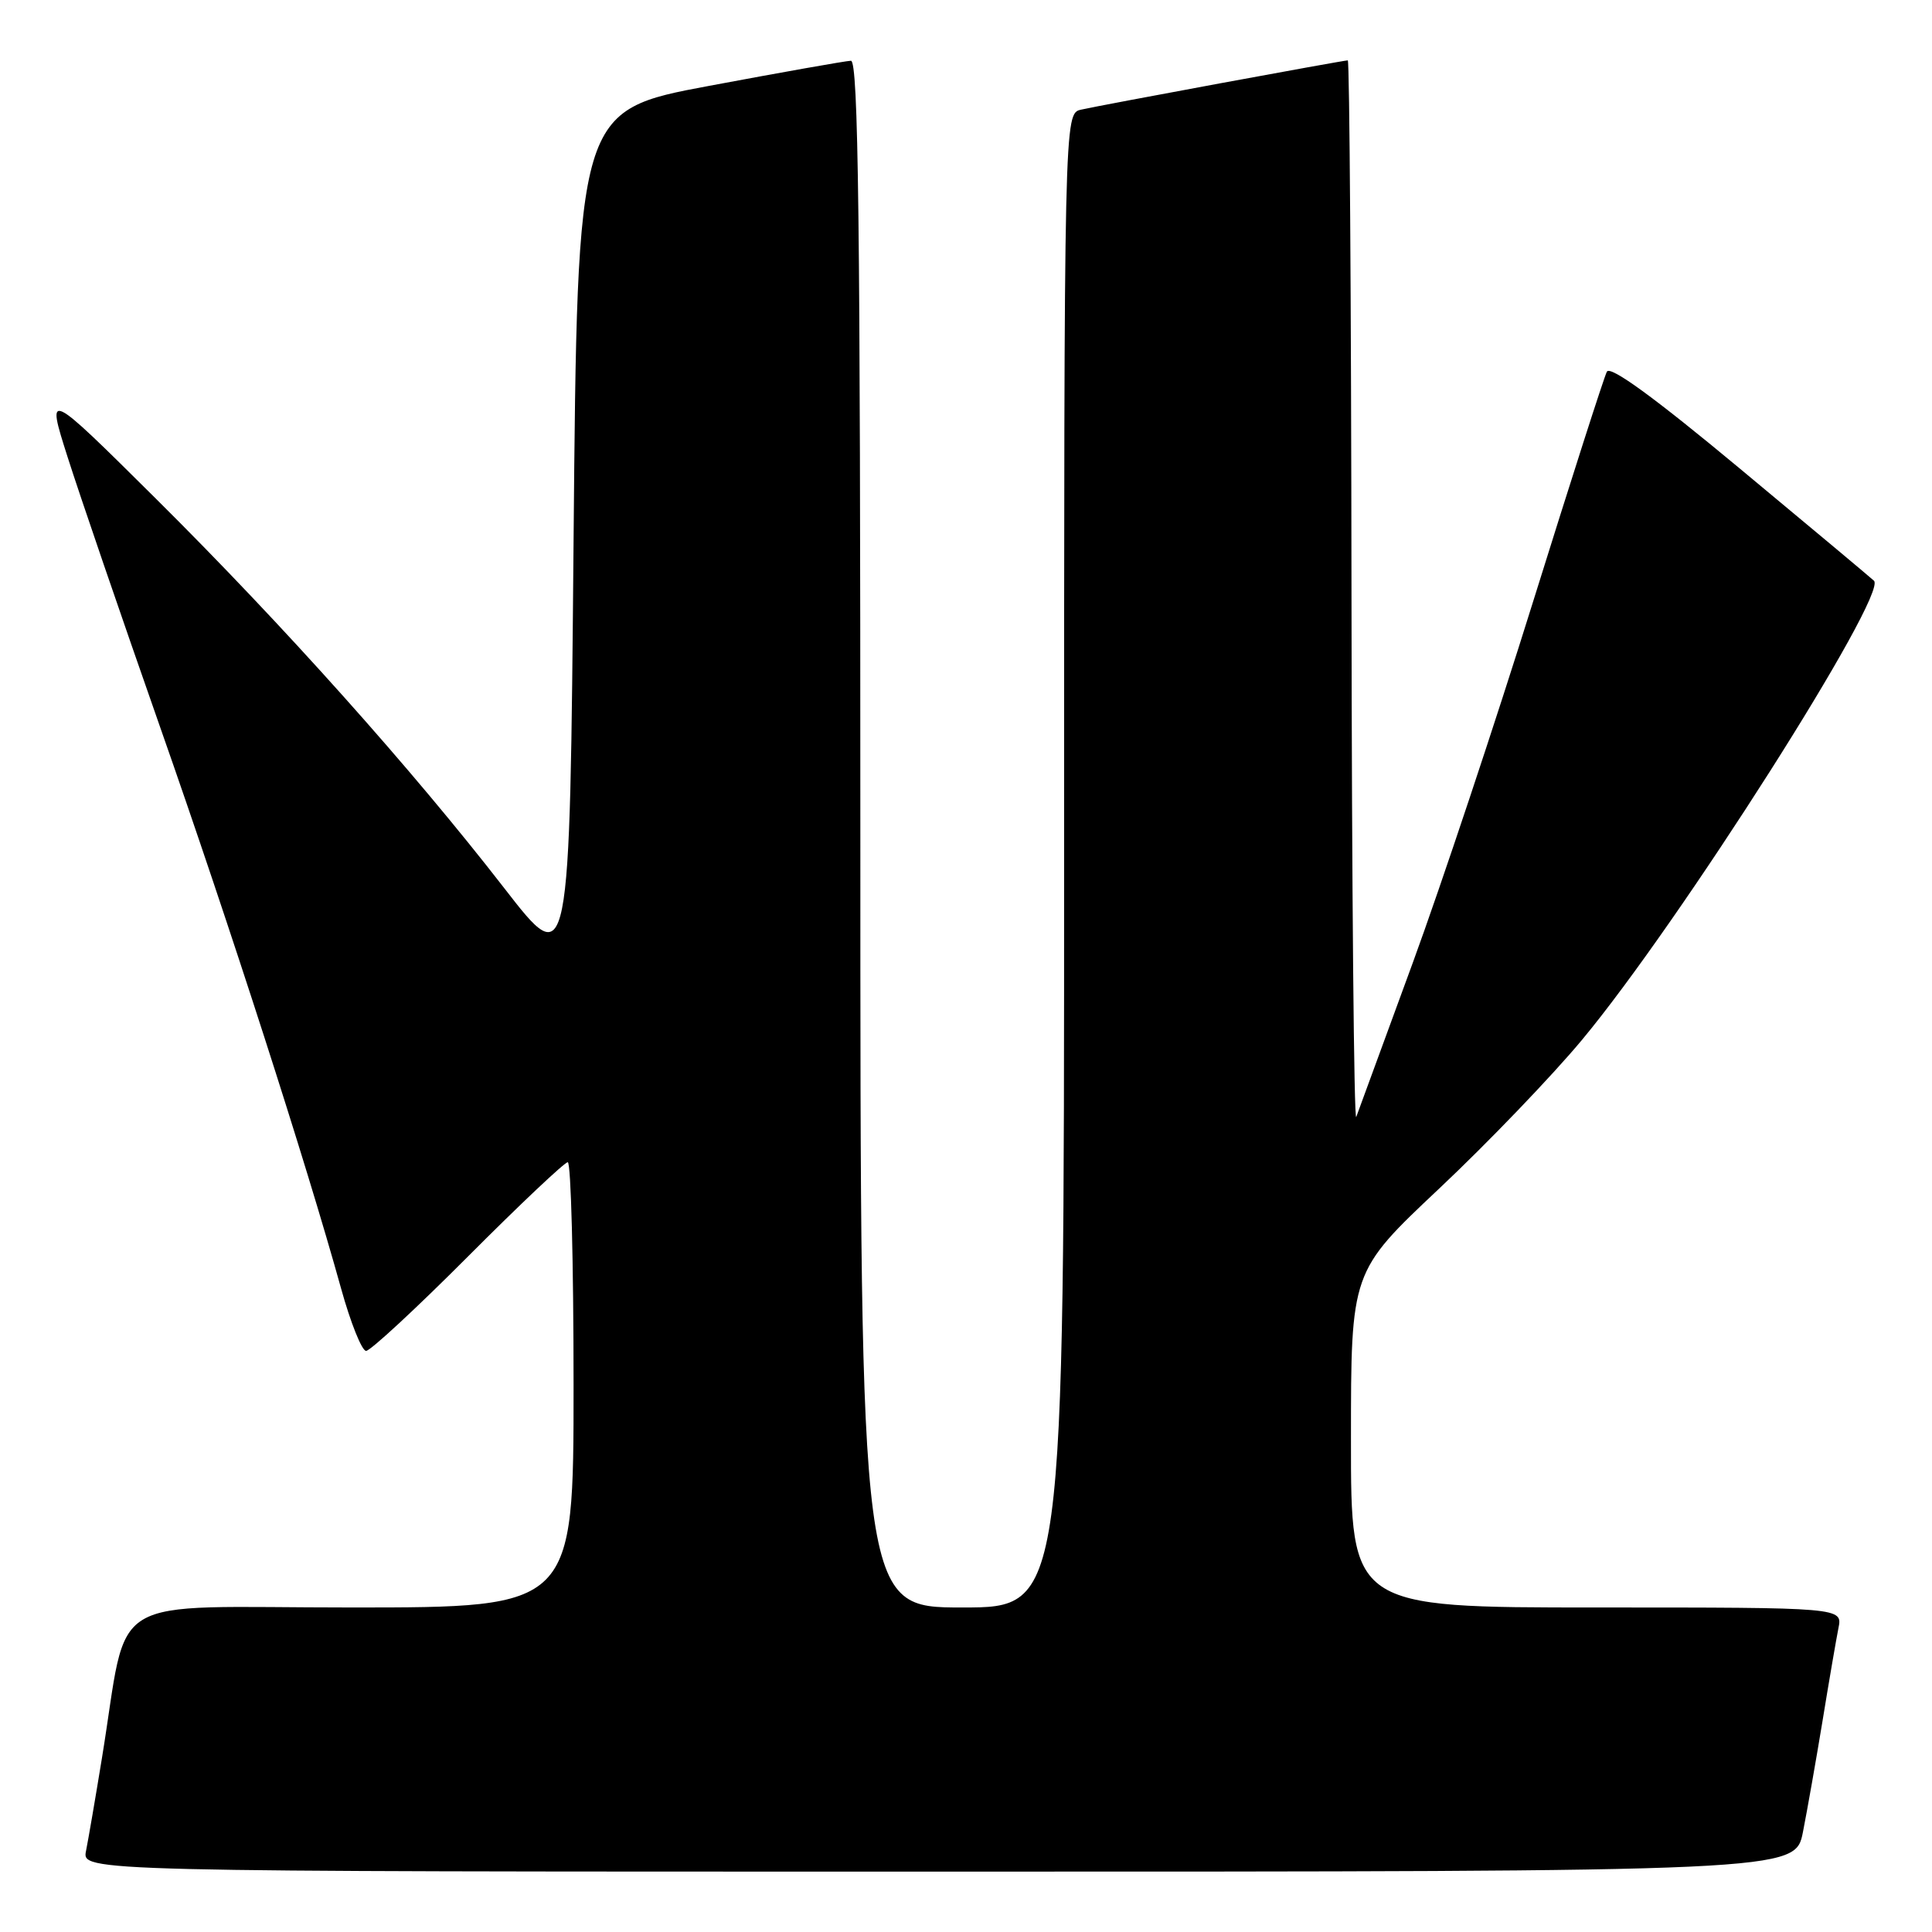 <?xml version="1.0" encoding="UTF-8" standalone="no"?>
<!DOCTYPE svg PUBLIC "-//W3C//DTD SVG 1.1//EN" "http://www.w3.org/Graphics/SVG/1.1/DTD/svg11.dtd" >
<svg xmlns="http://www.w3.org/2000/svg" xmlns:xlink="http://www.w3.org/1999/xlink" version="1.1" viewBox="0 0 256 256">
 <g >
 <path fill="currentColor"
d=" M 238.90 242.75 C 239.47 239.86 240.64 233.22 241.50 228.00 C 242.35 222.78 243.30 217.26 243.60 215.75 C 244.16 213.00 244.16 213.00 211.58 213.00 C 179.00 213.00 179.00 213.00 179.01 190.75 C 179.01 168.50 179.01 168.50 190.68 157.51 C 197.10 151.47 205.63 142.59 209.63 137.78 C 222.50 122.32 250.20 78.75 248.31 76.95 C 247.86 76.53 239.87 69.84 230.54 62.09 C 219.18 52.64 213.36 48.41 212.92 49.25 C 212.55 49.94 208.17 63.61 203.17 79.63 C 198.18 95.65 190.98 117.25 187.18 127.63 C 183.37 138.01 180.01 147.18 179.71 148.00 C 179.41 148.82 179.12 117.66 179.08 78.75 C 179.04 39.84 178.82 8.00 178.59 8.00 C 177.99 8.00 145.87 13.93 143.25 14.53 C 141.00 15.04 141.00 15.04 141.00 114.02 C 141.00 213.00 141.00 213.00 127.50 213.00 C 114.00 213.00 114.00 213.00 114.00 110.50 C 114.00 29.14 113.74 8.01 112.75 8.05 C 112.06 8.07 103.62 9.57 94.00 11.37 C 76.50 14.64 76.50 14.64 76.00 71.76 C 75.50 128.89 75.50 128.89 66.82 117.69 C 54.54 101.85 37.55 82.85 20.65 66.07 C 6.12 51.65 6.12 51.65 8.96 60.57 C 10.52 65.48 16.06 81.65 21.27 96.50 C 30.50 122.79 40.57 154.06 45.20 170.75 C 46.46 175.29 47.95 179.00 48.51 179.00 C 49.07 179.00 55.14 173.38 62.00 166.50 C 68.86 159.62 74.81 154.00 75.23 154.00 C 75.66 154.00 76.00 167.28 76.00 183.50 C 76.00 213.00 76.00 213.00 46.57 213.00 C 13.27 213.00 17.16 210.65 13.50 233.00 C 12.65 238.22 11.70 243.74 11.40 245.25 C 10.84 248.00 10.84 248.00 124.35 248.00 C 237.86 248.00 237.86 248.00 238.90 242.75 Z "/>
</g>
</svg>